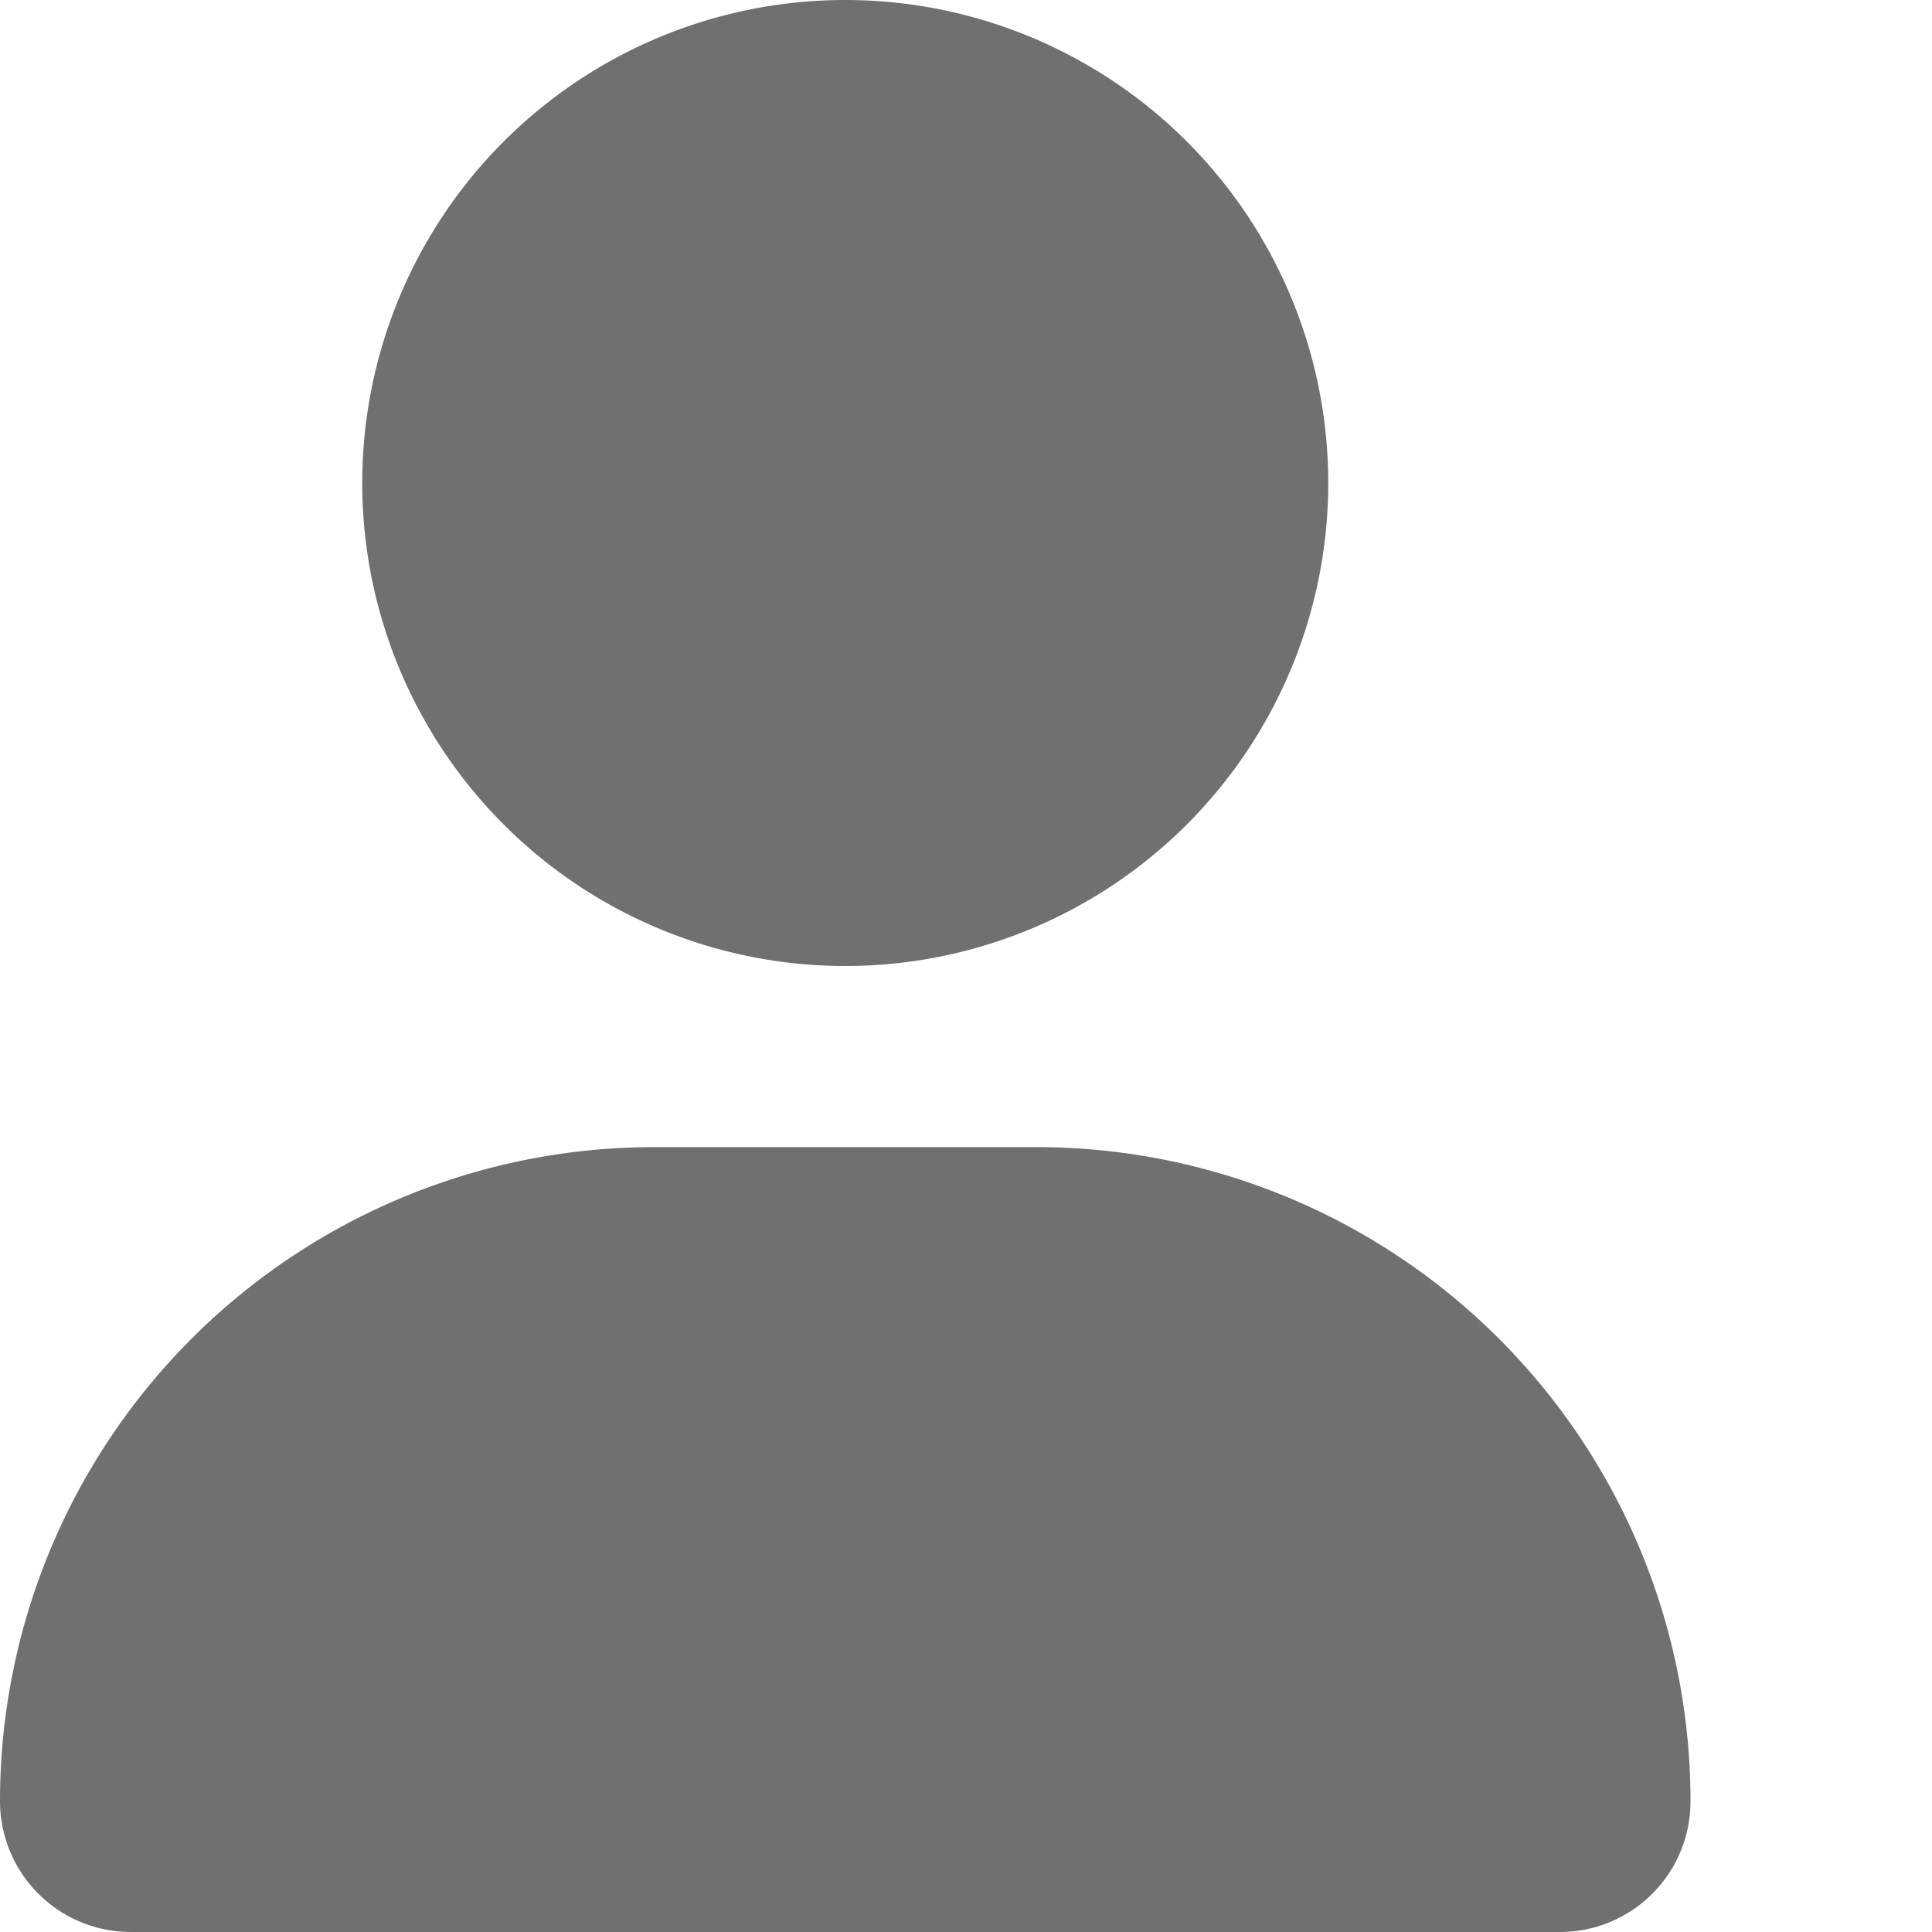 <svg id="구성_요소_172_1" data-name="구성 요소 172 – 1" xmlns="http://www.w3.org/2000/svg" xmlns:xlink="http://www.w3.org/1999/xlink" width="32" height="32" viewBox="0 0 32 32">
  <defs>
    <clipPath id="clip-path">
      <rect id="사각형_3199" data-name="사각형 3199" width="32" height="32" fill="#fff"/>
    </clipPath>
  </defs>
  <g id="마스크_그룹_20" data-name="마스크 그룹 20" clip-path="url(#clip-path)">
    <path id="user-solid" d="M14,16A8,8,0,1,0,6,8,8,8,0,0,0,14,16Zm3.169,3H10.831A10.833,10.833,0,0,0,0,29.833,2.167,2.167,0,0,0,2.166,32H25.835A2.162,2.162,0,0,0,28,29.833,10.832,10.832,0,0,0,17.169,19Z" fill="#707070"/>
  </g>
</svg>
